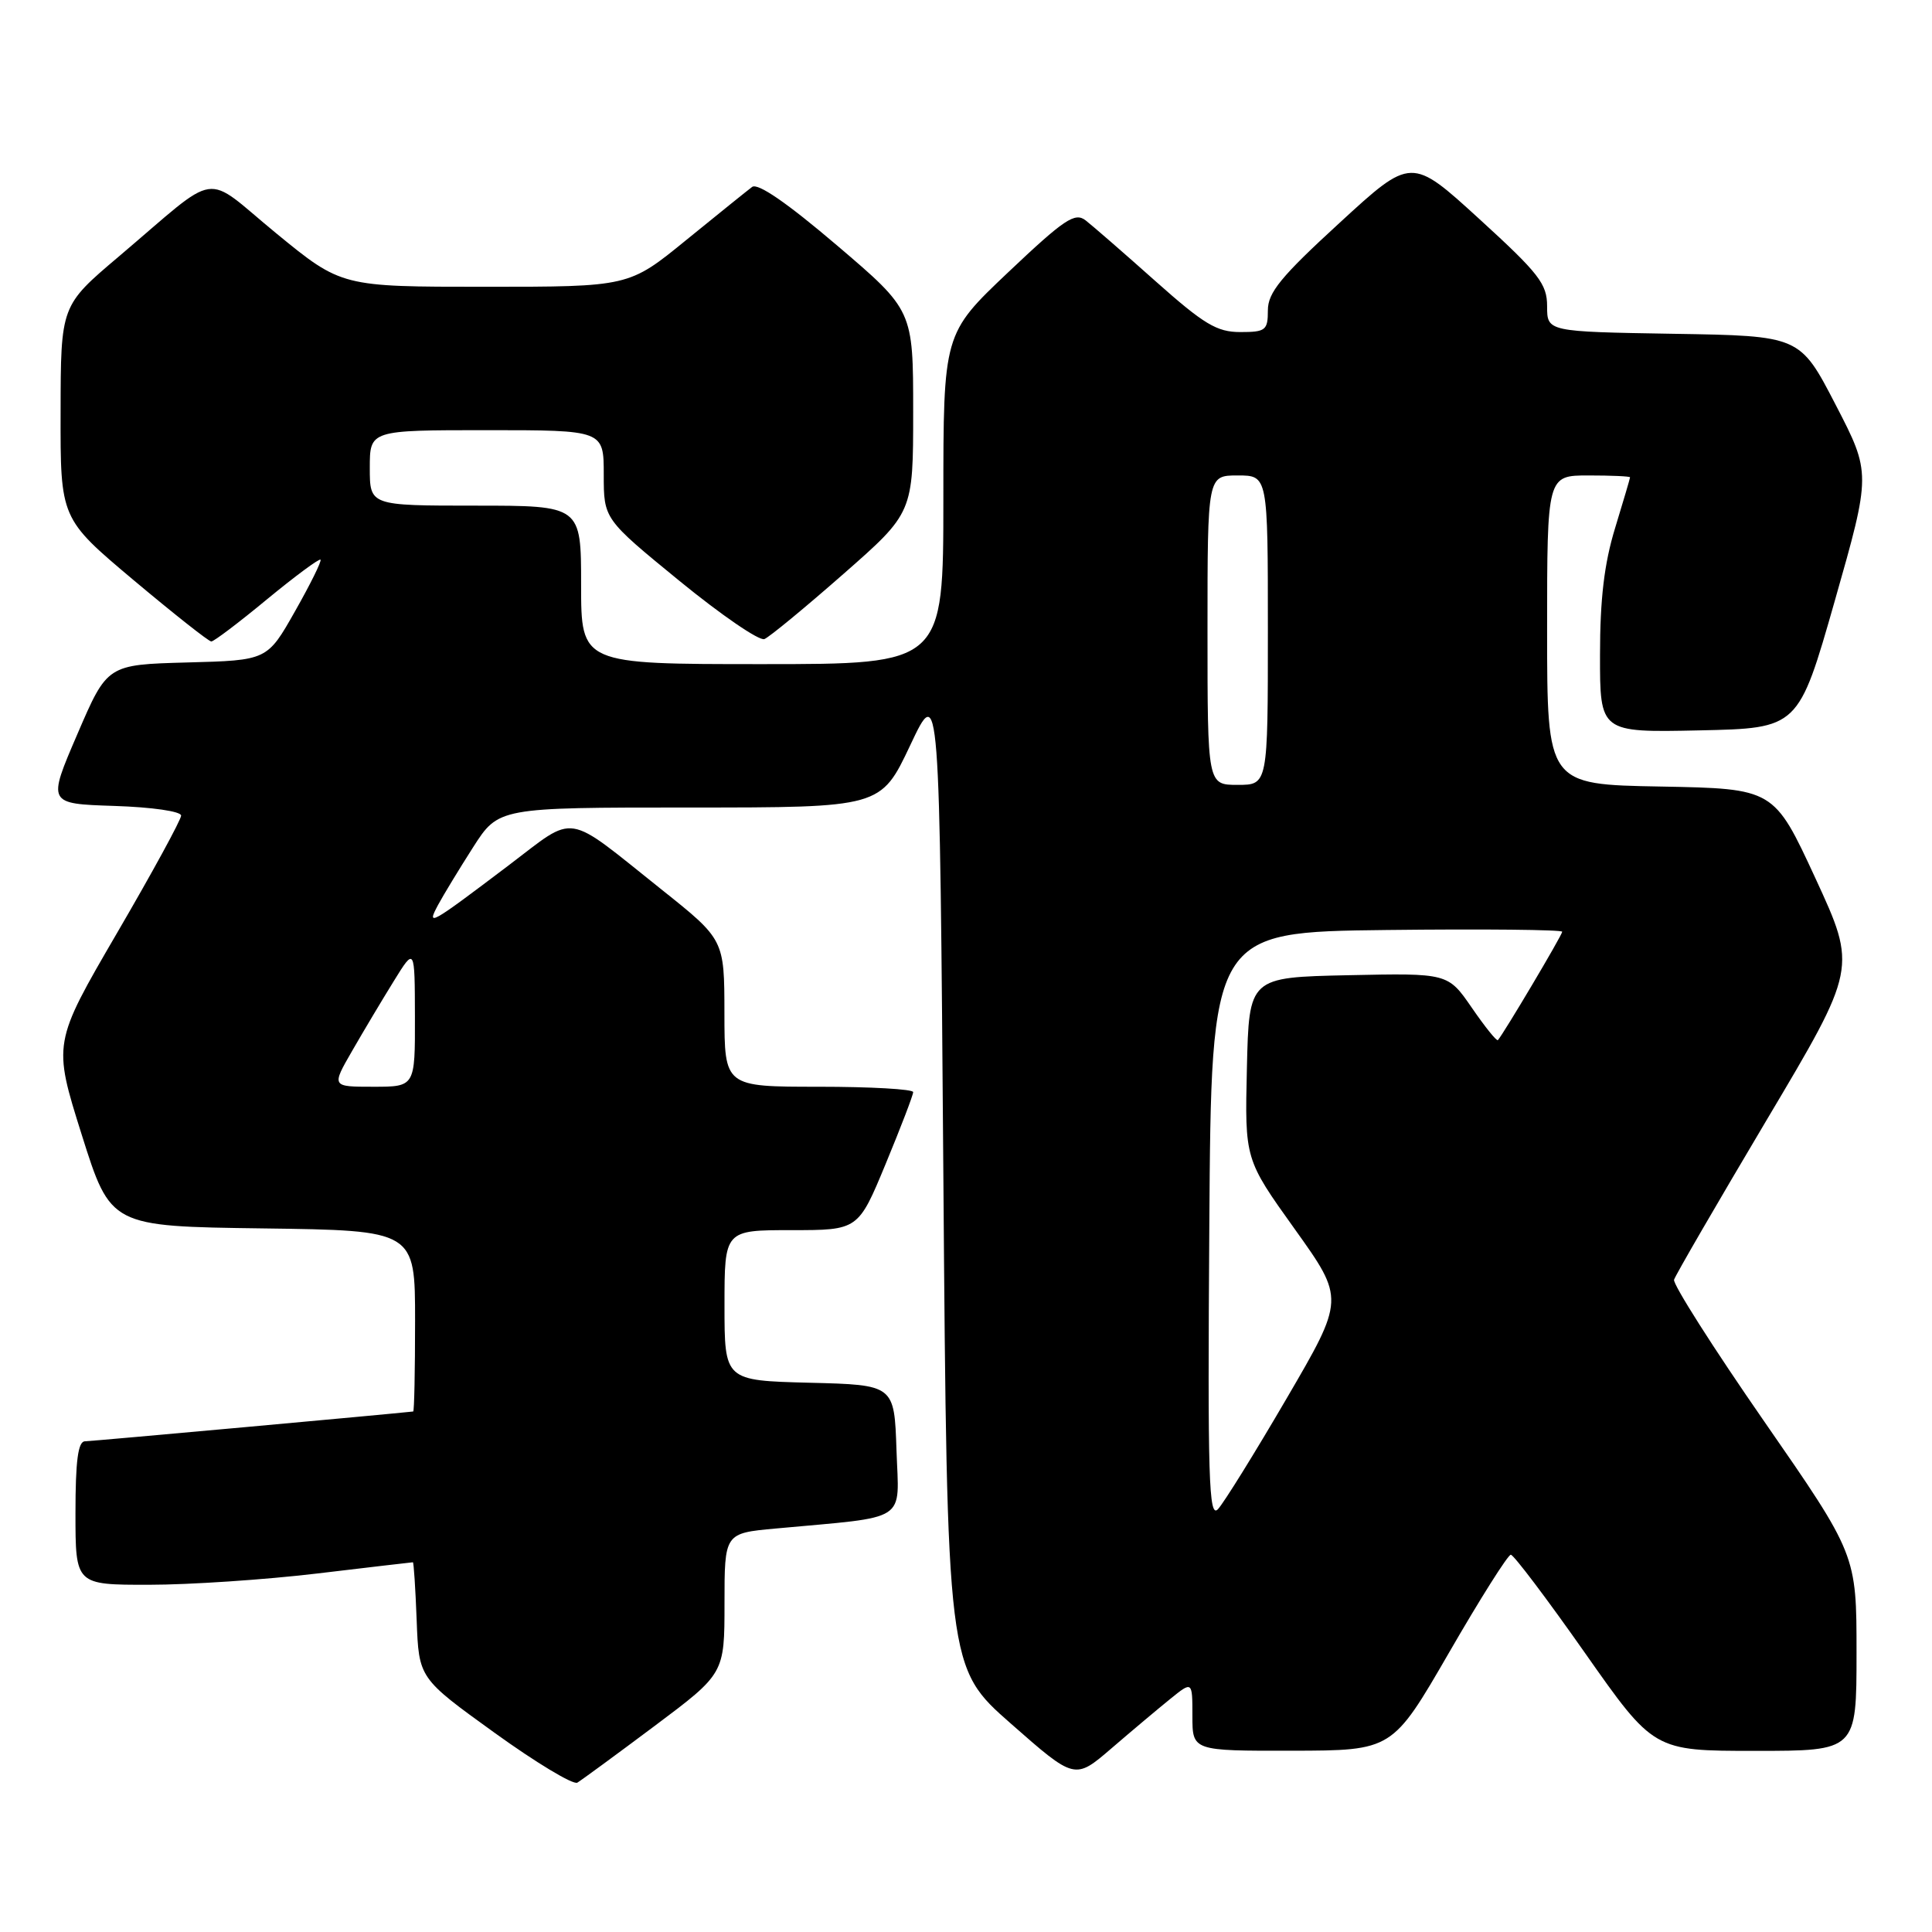 <?xml version="1.0" encoding="UTF-8" standalone="no"?>
<!DOCTYPE svg PUBLIC "-//W3C//DTD SVG 1.1//EN" "http://www.w3.org/Graphics/SVG/1.1/DTD/svg11.dtd" >
<svg xmlns="http://www.w3.org/2000/svg" xmlns:xlink="http://www.w3.org/1999/xlink" version="1.1" viewBox="0 0 256 256">
 <g >
 <path fill="currentColor"
d=" M 86.75 228.69 C 96.00 221.76 96.00 221.76 96.00 212.46 C 96.00 203.16 96.00 203.16 102.75 202.54 C 120.62 200.89 119.11 201.87 118.79 192.15 C 118.50 183.50 118.50 183.50 107.25 183.22 C 96.00 182.93 96.00 182.93 96.00 172.97 C 96.00 163.00 96.00 163.00 104.86 163.00 C 113.72 163.00 113.72 163.00 117.36 154.21 C 119.36 149.38 121.00 145.10 121.00 144.71 C 121.00 144.32 115.38 144.00 108.50 144.00 C 96.00 144.00 96.00 144.00 95.99 134.25 C 95.98 124.50 95.98 124.50 87.65 117.86 C 74.66 107.50 76.48 107.79 67.39 114.67 C 56.89 122.61 56.48 122.84 58.05 119.90 C 58.74 118.62 60.82 115.19 62.68 112.28 C 66.06 107.00 66.06 107.00 91.39 107.00 C 116.71 107.00 116.71 107.00 120.61 98.75 C 124.50 90.50 124.50 90.50 125.00 155.74 C 125.50 220.97 125.50 220.97 133.96 228.40 C 142.42 235.84 142.42 235.84 147.27 231.67 C 149.93 229.38 153.44 226.43 155.06 225.12 C 158.00 222.74 158.00 222.74 158.00 227.37 C 158.00 232.00 158.00 232.00 171.25 231.98 C 184.50 231.95 184.50 231.95 192.00 218.99 C 196.12 211.85 199.81 206.01 200.19 206.01 C 200.56 206.00 204.98 211.85 210.00 219.00 C 219.13 232.00 219.13 232.00 232.56 232.00 C 246.00 232.00 246.00 232.00 246.00 219.00 C 246.00 206.00 246.00 206.00 233.75 188.32 C 227.01 178.60 221.65 170.16 221.82 169.57 C 222.00 168.98 227.53 159.45 234.10 148.39 C 246.05 128.29 246.05 128.29 240.56 116.39 C 235.06 104.50 235.06 104.50 220.03 104.22 C 205.00 103.95 205.00 103.95 205.00 83.47 C 205.00 63.00 205.00 63.00 210.50 63.00 C 213.53 63.00 216.00 63.11 215.99 63.25 C 215.99 63.39 215.09 66.42 214.00 70.00 C 212.57 74.67 212.01 79.39 212.01 86.78 C 212.00 97.06 212.00 97.06 225.15 96.78 C 238.30 96.50 238.30 96.50 243.12 79.61 C 247.93 62.71 247.93 62.71 243.22 53.61 C 238.50 44.50 238.50 44.50 221.75 44.23 C 205.00 43.95 205.00 43.95 205.00 40.58 C 205.00 37.62 203.93 36.24 196.01 29.01 C 187.01 20.79 187.01 20.79 177.51 29.52 C 169.72 36.66 168.00 38.77 168.00 41.12 C 168.00 43.77 167.70 44.00 164.34 44.00 C 161.24 44.00 159.53 42.97 153.09 37.24 C 148.92 33.52 144.76 29.91 143.85 29.20 C 142.43 28.10 141.05 29.02 133.60 36.07 C 125.00 44.22 125.00 44.22 125.00 66.11 C 125.00 88.00 125.00 88.00 101.00 88.00 C 77.00 88.00 77.00 88.00 77.00 77.50 C 77.00 67.00 77.00 67.00 63.00 67.00 C 49.00 67.00 49.00 67.00 49.00 62.00 C 49.00 57.00 49.00 57.00 64.50 57.00 C 80.00 57.00 80.00 57.00 80.00 62.89 C 80.00 68.77 80.00 68.77 90.04 76.98 C 95.56 81.49 100.62 84.96 101.29 84.68 C 101.95 84.41 106.66 80.53 111.75 76.06 C 121.00 67.94 121.00 67.94 121.00 54.53 C 121.00 41.12 121.00 41.12 110.91 32.52 C 104.29 26.88 100.41 24.21 99.66 24.77 C 99.02 25.25 95.09 28.42 90.91 31.82 C 83.33 38.00 83.33 38.00 64.29 38.00 C 45.25 38.00 45.25 38.00 36.62 30.93 C 26.71 22.80 29.42 22.40 15.73 34.00 C 8.05 40.50 8.05 40.50 8.03 54.61 C 8.00 68.71 8.00 68.71 17.69 76.86 C 23.03 81.34 27.66 85.00 28.00 85.00 C 28.34 85.00 31.66 82.49 35.38 79.41 C 39.11 76.34 42.30 73.98 42.47 74.16 C 42.64 74.35 41.12 77.42 39.09 81.00 C 35.41 87.50 35.41 87.50 24.81 87.78 C 14.21 88.07 14.21 88.07 10.25 97.28 C 6.28 106.50 6.28 106.50 15.14 106.79 C 20.14 106.95 24.00 107.51 24.00 108.07 C 24.00 108.61 20.18 115.62 15.50 123.64 C 7.01 138.22 7.01 138.22 10.83 150.36 C 14.66 162.50 14.66 162.50 34.83 162.77 C 55.00 163.04 55.00 163.04 55.00 175.02 C 55.00 181.61 54.89 187.01 54.75 187.03 C 51.85 187.36 12.13 190.97 11.25 190.98 C 10.34 191.00 10.00 193.58 10.00 200.50 C 10.00 210.00 10.00 210.00 19.75 209.99 C 25.11 209.99 35.12 209.32 42.00 208.50 C 48.88 207.68 54.59 207.01 54.71 207.01 C 54.82 207.00 55.05 210.46 55.21 214.68 C 55.50 222.37 55.50 222.37 65.50 229.58 C 71.00 233.55 75.95 236.53 76.50 236.21 C 77.05 235.88 81.66 232.50 86.75 228.69 Z  M 160.24 162.48 C 160.50 123.50 160.50 123.50 183.75 123.23 C 196.54 123.08 207.00 123.19 207.00 123.46 C 207.00 123.90 199.25 136.95 198.48 137.82 C 198.32 138.00 196.77 136.07 195.03 133.54 C 191.86 128.94 191.86 128.94 178.68 129.22 C 165.50 129.50 165.50 129.50 165.22 141.55 C 164.94 153.61 164.94 153.61 171.56 162.86 C 178.18 172.12 178.18 172.12 170.48 185.31 C 166.25 192.56 162.15 199.16 161.38 199.98 C 160.17 201.24 160.01 195.93 160.24 162.48 Z  M 46.66 139.25 C 48.16 136.64 50.65 132.47 52.18 130.00 C 54.96 125.50 54.96 125.50 54.98 134.75 C 55.00 144.00 55.00 144.00 49.46 144.00 C 43.92 144.00 43.92 144.00 46.66 139.25 Z  M 160.00 83.50 C 160.00 63.00 160.00 63.00 164.00 63.00 C 168.00 63.00 168.00 63.00 168.00 83.50 C 168.00 104.00 168.00 104.00 164.00 104.00 C 160.00 104.00 160.00 104.00 160.00 83.50 Z "/>
</g>
</svg>